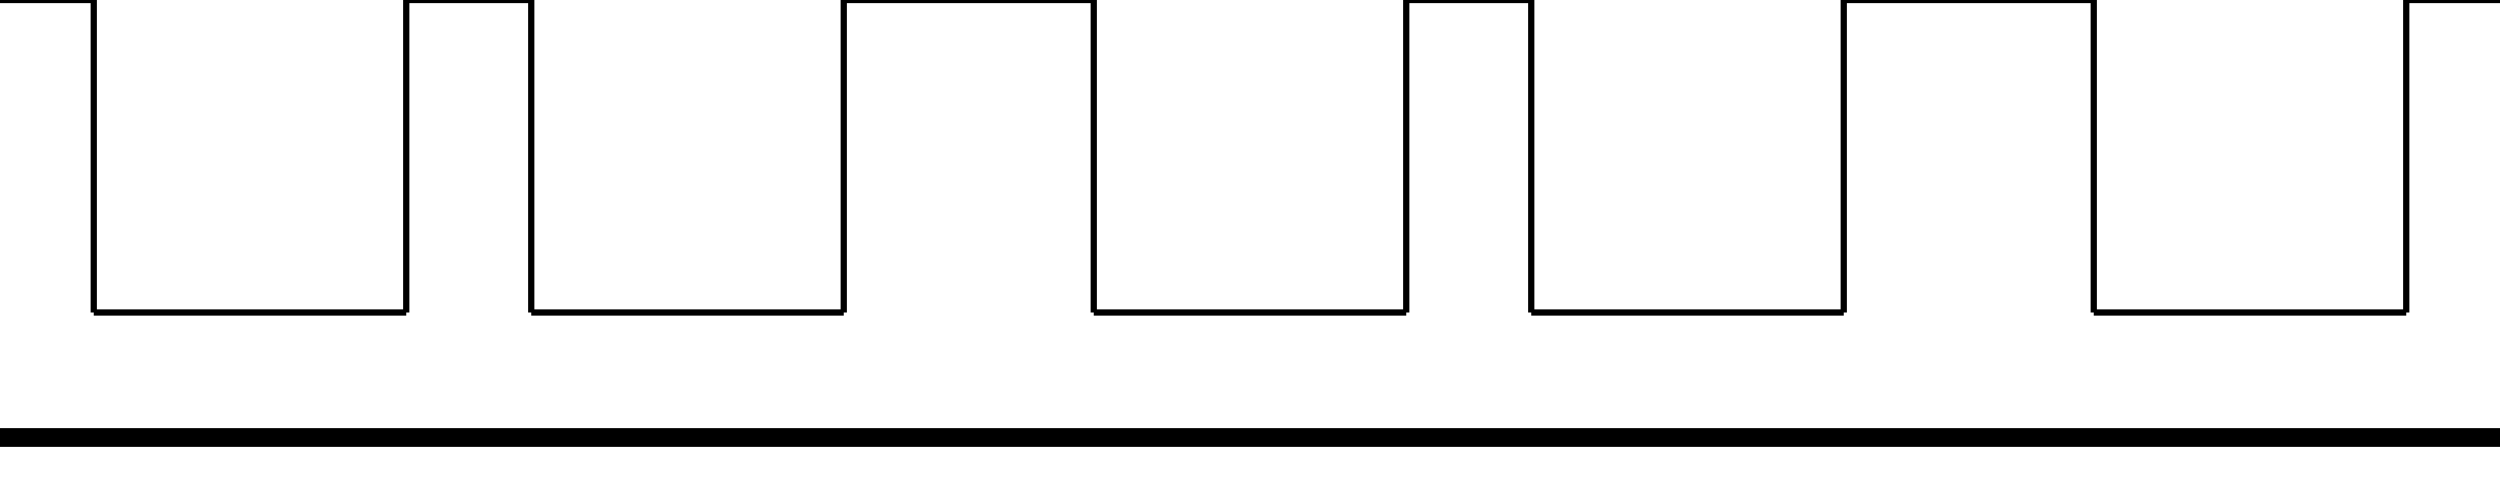 <?xml version="1.0" standalone="yes"?>
<svg xmlns="http://www.w3.org/2000/svg" height="80" width="400" style="zoom: 1;" >
  <g id="main_group">
    <line stroke="#000000" y1="50" x1="15" y2="0" x2="15"></line>
    <line stroke="#000000" y1="50" x1="15" y2="50" x2="65"></line>
    <line stroke="#000000" y1="0"  x1="150" y2="0" x2="150"></line>
    <line stroke="#000000" y1="0"  x1="85" y2="50" x2="85"></line>
    <line stroke="#000000" y1="0"  x1="65" y2="50" x2="65"></line>
    <line stroke="#000000" y1="50" x1="85" y2="50" x2="135"></line>
    <line stroke="#000000" y1="0"  x1="135" y2="50" x2="135"></line>
    <line stroke="#000000" y1="0"  x1="175" y2="50" x2="175"></line>
    <line stroke="#000000" y1="50" x1="175" y2="50" x2="225"></line>
    <line stroke="#000000" y1="0"  x1="225" y2="50" x2="225"></line>
    <line stroke="#000000" y1="0"  x1="245" y2="50" x2="245"></line>
    <line stroke="#000000" y1="50" x1="245" y2="50" x2="295"></line>
    <line stroke="#000000" y1="0"  x1="295" y2="50" x2="295"></line>
    <line stroke="#000000" y1="0"  x1="335" y2="50" x2="335"></line>
    <line stroke="#000000" y1="50" x1="335" y2="50" x2="385"></line>
    <line stroke="#000000" y1="0"  x1="385" y2="50" x2="385"></line>

    <line stroke="#000000" y1="0"  x1="0" y2="0" x2="15"></line>
    <line stroke="#000000" y1="0"  x1="65" y2="0" x2="85"></line>
    <line stroke="#000000" y1="0"  x1="135" y2="0" x2="175"></line>
    <line stroke="#000000" y1="0"  x1="225" y2="0" x2="245"></line>
    <line stroke="#000000" y1="0"  x1="295" y2="0" x2="335"></line>
    <line stroke="#000000" y1="0"  x1="385" y2="0" x2="400"></line>

    <rect stroke="FFFFFFF" fill="FFFFFFF" y="69" x="0" height="2" width="400"></rect>
  </g>

</svg>
